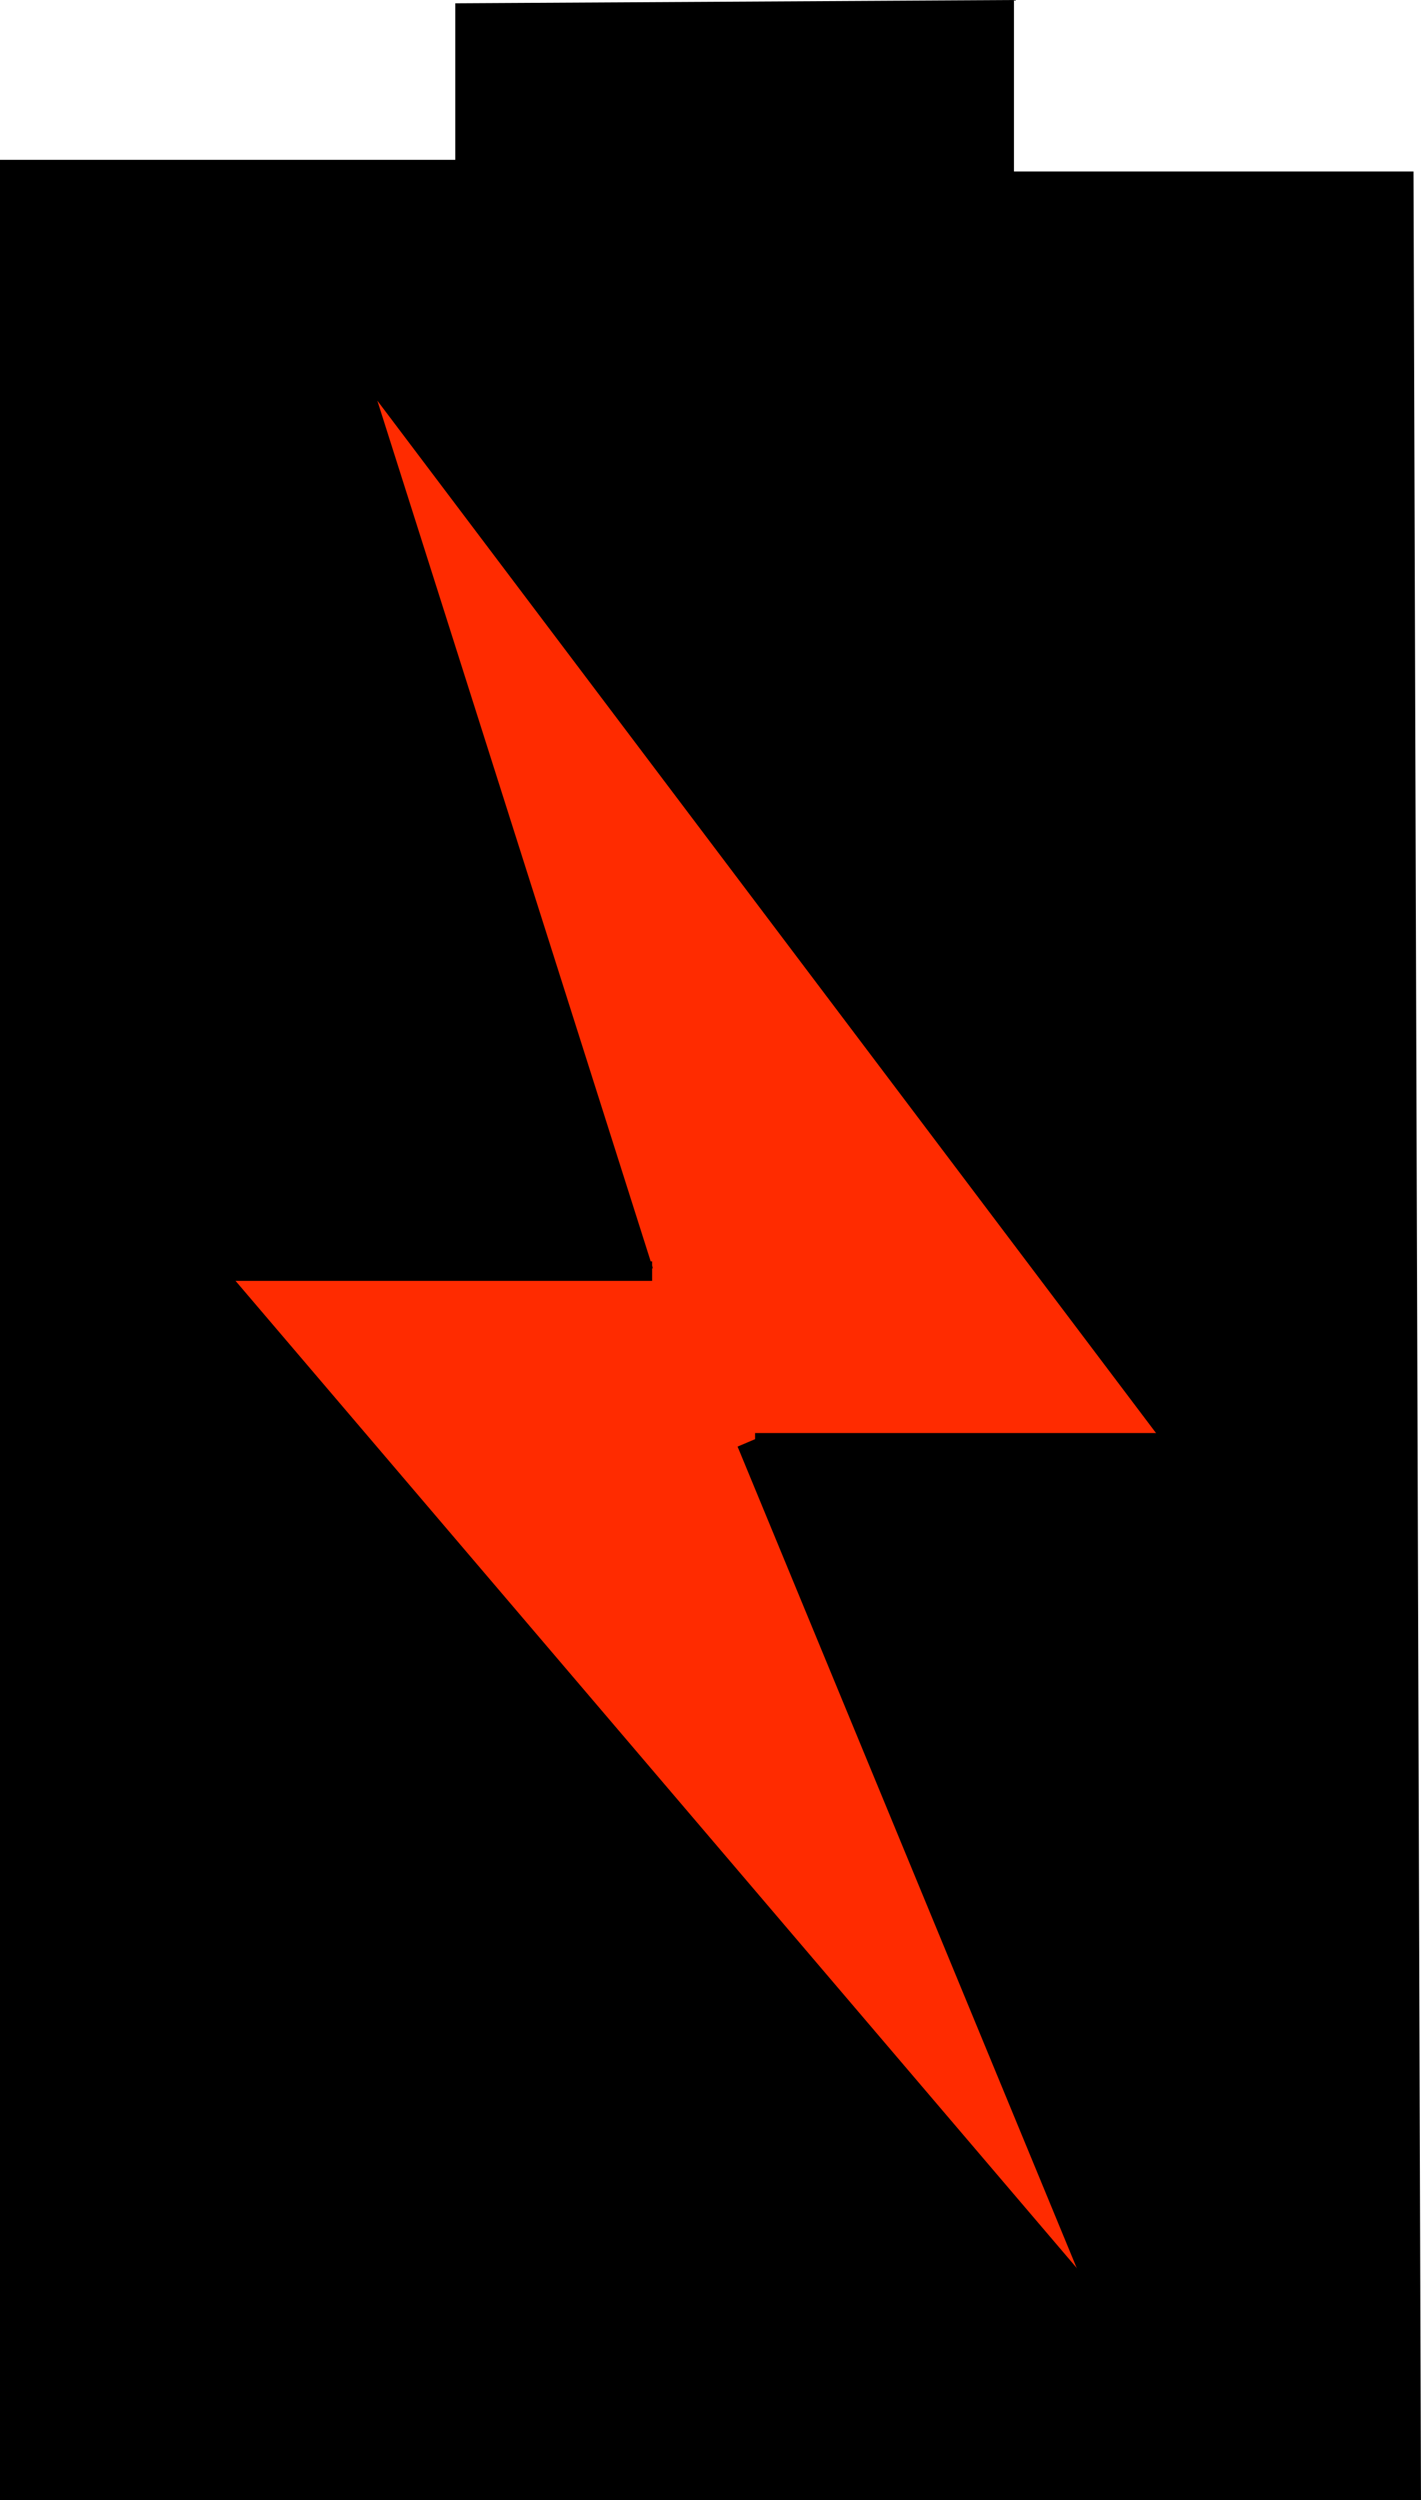 <svg id="图层_1" data-name="图层 1" xmlns="http://www.w3.org/2000/svg" viewBox="0 0 218.75 384.74"><polygon points="180.97 222.04 116.24 222.04 115.12 222.51 170.55 356.73 170.4 356.8 33.01 195.62 99.07 195.62 54 53.75 180.97 222.04" fill="#ff2b00"/><path d="M878.51,592.37,1015.9,753.55l.15-.06L960.62,619.27l1.12-.47h64.73l-127-168.3,45.07,141.87ZM1061.6,424.64,1062.74,780H847V422.85h70.1V398.76l83-.5v26.38Z" transform="translate(-845.5 -396.76)"/><polygon points="216.1 27.89 217.24 383.24 1.5 383.24 1.5 26.1 71.59 26.1 71.59 2 154.59 1.51 154.59 27.89 216.1 27.89" fill="none" stroke="#000" stroke-miterlimit="10" stroke-width="3"/><polyline points="99.07 195.62 54 53.75 180.97 222.04" fill="none" stroke="#000" stroke-miterlimit="10" stroke-width="3"/><polyline points="31.7 195.62 33.01 195.62 99.07 195.62 100.39 195.62" fill="none" stroke="#000" stroke-miterlimit="10" stroke-width="3"/><line x1="33.01" y1="195.62" x2="170.4" y2="356.8" fill="none" stroke="#000" stroke-miterlimit="10" stroke-width="3"/><polyline points="184.93 222.04 180.97 222.04 116.24 222.04" fill="none" stroke="#000" stroke-miterlimit="10" stroke-width="3"/><polyline points="177.99 374.74 170.55 356.73 115.12 222.51 114.92 222.04" fill="none" stroke="#000" stroke-miterlimit="10" stroke-width="3"/></svg>